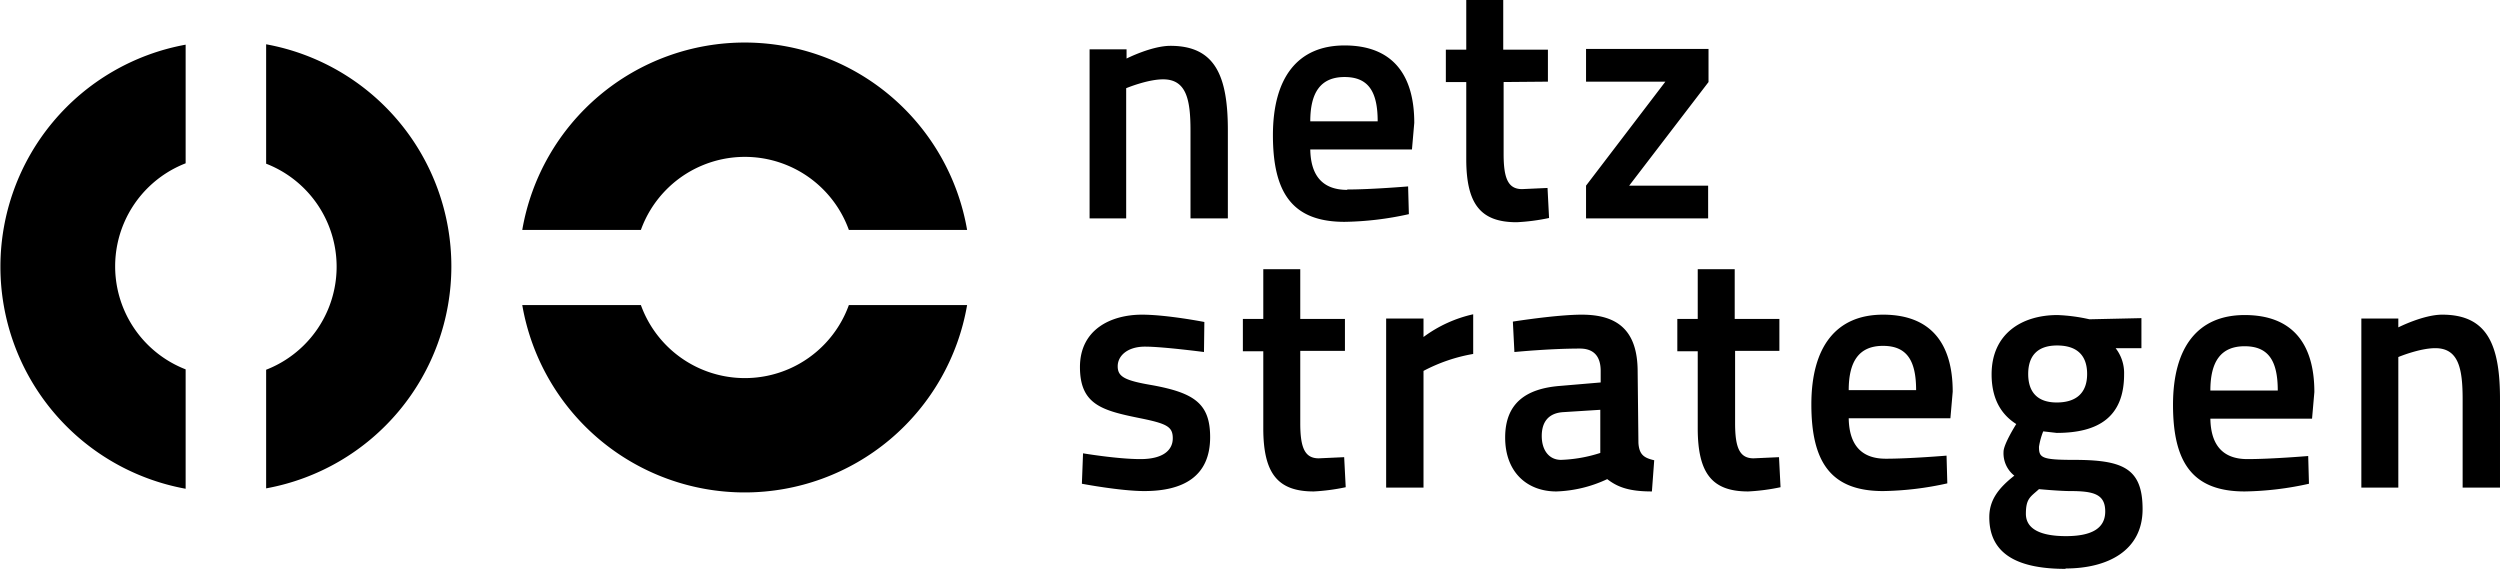<svg xmlns="http://www.w3.org/2000/svg" width="649.1" height="147.7" viewBox="0 0 649.1 147.7"><title>Asset 1</title><path d="M622.7,126.6V92.7s5.5-2.3,9.6-2.3c6.1,0,7.1,5.4,7.1,13.3v22.9h9.7v-23c0-14.1-3.3-21.9-15-21.9-4.9,0-11.4,3.3-11.4,3.3V82.7h-9.6v43.9Zm-48.8-25.2c0-7.5,2.7-11.5,8.9-11.5s8.6,3.8,8.6,11.5Zm9.6,17.8c-7,0-9.5-4.4-9.6-10.5h26.4l.6-6.9c0-12.8-5.9-20-18.1-20s-18.6,8.4-18.6,23.3,5,22.5,18.6,22.5a81.4,81.4,0,0,0,16.7-2l-.2-7.2s-9.5.8-15.8.8M534,104.5c-4.9,0-7.4-2.6-7.4-7.4s2.5-7.4,7.5-7.4,7.8,2.4,7.8,7.4-2.9,7.4-7.9,7.4m3.5,23c6.1,0,9.1.8,9.1,5.3s-3.7,6.4-10.2,6.4-10.4-1.8-10.4-5.8,1.2-4.4,3.4-6.4c0,0,5.3.5,8.1.5m-1.2,20.1c10.9,0,20-4.6,20-15.4s-5.3-12.8-18-12.8c-8.3,0-8.9-.6-8.9-3.4a18.3,18.3,0,0,1,1.1-4l3.5.4c10.8,0,17.5-4.1,17.5-15.2a10.5,10.5,0,0,0-2.2-6.8H556V82.6l-13.5.3a45,45,0,0,0-8.3-1.1c-9.2,0-17.1,4.8-17.1,15.4,0,7.1,3.1,10.8,6.4,12.9,0,0-3.3,5.2-3.3,7.2a7.4,7.4,0,0,0,2.8,6.2c-4.2,3.3-6.5,6.4-6.5,10.8,0,9.9,7.9,13.4,19.8,13.4M480,101.3c0-7.5,2.7-11.5,8.9-11.5s8.6,3.8,8.6,11.5Zm9.6,17.8c-7,0-9.5-4.4-9.6-10.5h26.4l.6-6.9c0-12.8-5.9-20-18.1-20s-18.6,8.4-18.6,23.3,5,22.5,18.6,22.5a81.4,81.4,0,0,0,16.7-2l-.2-7.2s-9.5.8-15.8.8M462,91.1V82.8H450.4V69.9h-9.6V82.8h-5.3v8.4h5.3v20c0,11.8,3.8,16.4,13.1,16.4a52.8,52.8,0,0,0,8.4-1.1l-.4-7.8-6.6.3c-3.6,0-4.8-2.7-4.8-9.1V91.1Zm-46.5,15.3v11.2a36.9,36.9,0,0,1-10.2,1.8c-3.1,0-5-2.5-5-6.2s1.8-6,5.7-6.2Zm9.7-9.9c0-10.7-5.2-14.8-14.5-14.8-6.6,0-17.9,1.8-17.9,1.8l.4,7.9s9.1-.9,17-.9c3.5,0,5.4,1.9,5.4,5.8v3l-10.6.9c-8.7.7-14.2,4.4-14.2,13.4s5.7,14,13.3,14a33.5,33.5,0,0,0,13.2-3.2c2.6,2,5.5,3.2,11.6,3.2l.6-8.1c-2.6-.6-3.9-1.4-4.1-4.5Zm-65.3,30.1h9.7V96.3a43.2,43.2,0,0,1,12.9-4.4V81.6a34,34,0,0,0-12.9,5.9V82.7h-9.7ZM349.2,91.1V82.8H337.6V69.9H328V82.8h-5.3v8.4H328v20c0,11.8,3.8,16.4,13.1,16.4a52.6,52.6,0,0,0,8.3-1.1l-.4-7.8-6.6.3c-3.6,0-4.8-2.7-4.8-9.1V91.1Zm-36.5-7.5s-9.7-1.9-16.2-1.9c-8,0-16.1,3.8-16.1,13.6s5.8,11.3,15.7,13.3c6.9,1.4,8.4,2.2,8.4,5.2s-2.4,5.4-8.4,5.4-14.9-1.5-14.9-1.5l-.3,7.9s10,1.9,16.2,1.9c10,0,17.1-3.7,17.1-14,0-8.7-4.1-11.5-15.1-13.5-7.1-1.2-8.9-2.2-8.9-4.9s2.5-5.1,7.1-5.1,15.3,1.4,15.3,1.4Zm99.1-62.4h20.6L411.8,48.2v8.5h31.7V48.2H423l20.6-26.9V12.7H411.8Zm-9.9,0V12.9H390.3V0h-9.6V12.9h-5.3v8.4h5.3v20c0,11.8,3.8,16.4,13.1,16.4a52.6,52.6,0,0,0,8.4-1.1l-.4-7.8-6.6.3c-3.6,0-4.8-2.7-4.8-9.1V21.3ZM340.2,31.5c0-7.5,2.7-11.5,8.9-11.5s8.6,3.8,8.6,11.5Zm9.6,17.8c-7,0-9.5-4.4-9.6-10.5h26.4l.6-6.9c0-12.8-5.9-20.1-18.1-20.1s-18.6,8.4-18.6,23.3,5,22.5,18.6,22.5a81.6,81.6,0,0,0,16.7-2l-.2-7.2s-9.5.8-15.8.8m-57.4,7.5V22.9s5.5-2.3,9.6-2.3c6.1,0,7.1,5.4,7.1,13.3V56.7h9.7V33.8c0-14.1-3.3-21.9-14.9-21.9-4.9,0-11.4,3.3-11.4,3.3V12.8h-9.6V56.7Zm-41.3,3a58.6,58.6,0,0,0-115.5,0h30.8a28.7,28.7,0,0,1,54,0ZM135.6,79.2a58.6,58.6,0,0,0,115.5,0H220.4a28.7,28.7,0,0,1-54,0ZM69.1,126.8a58.6,58.6,0,0,0,0-115.3V42.5a28.7,28.7,0,0,1,0,53.5ZM48.2,11.6a58.6,58.6,0,0,0,0,115.3V95.9a28.7,28.7,0,0,1,0-53.5Z"/></svg>